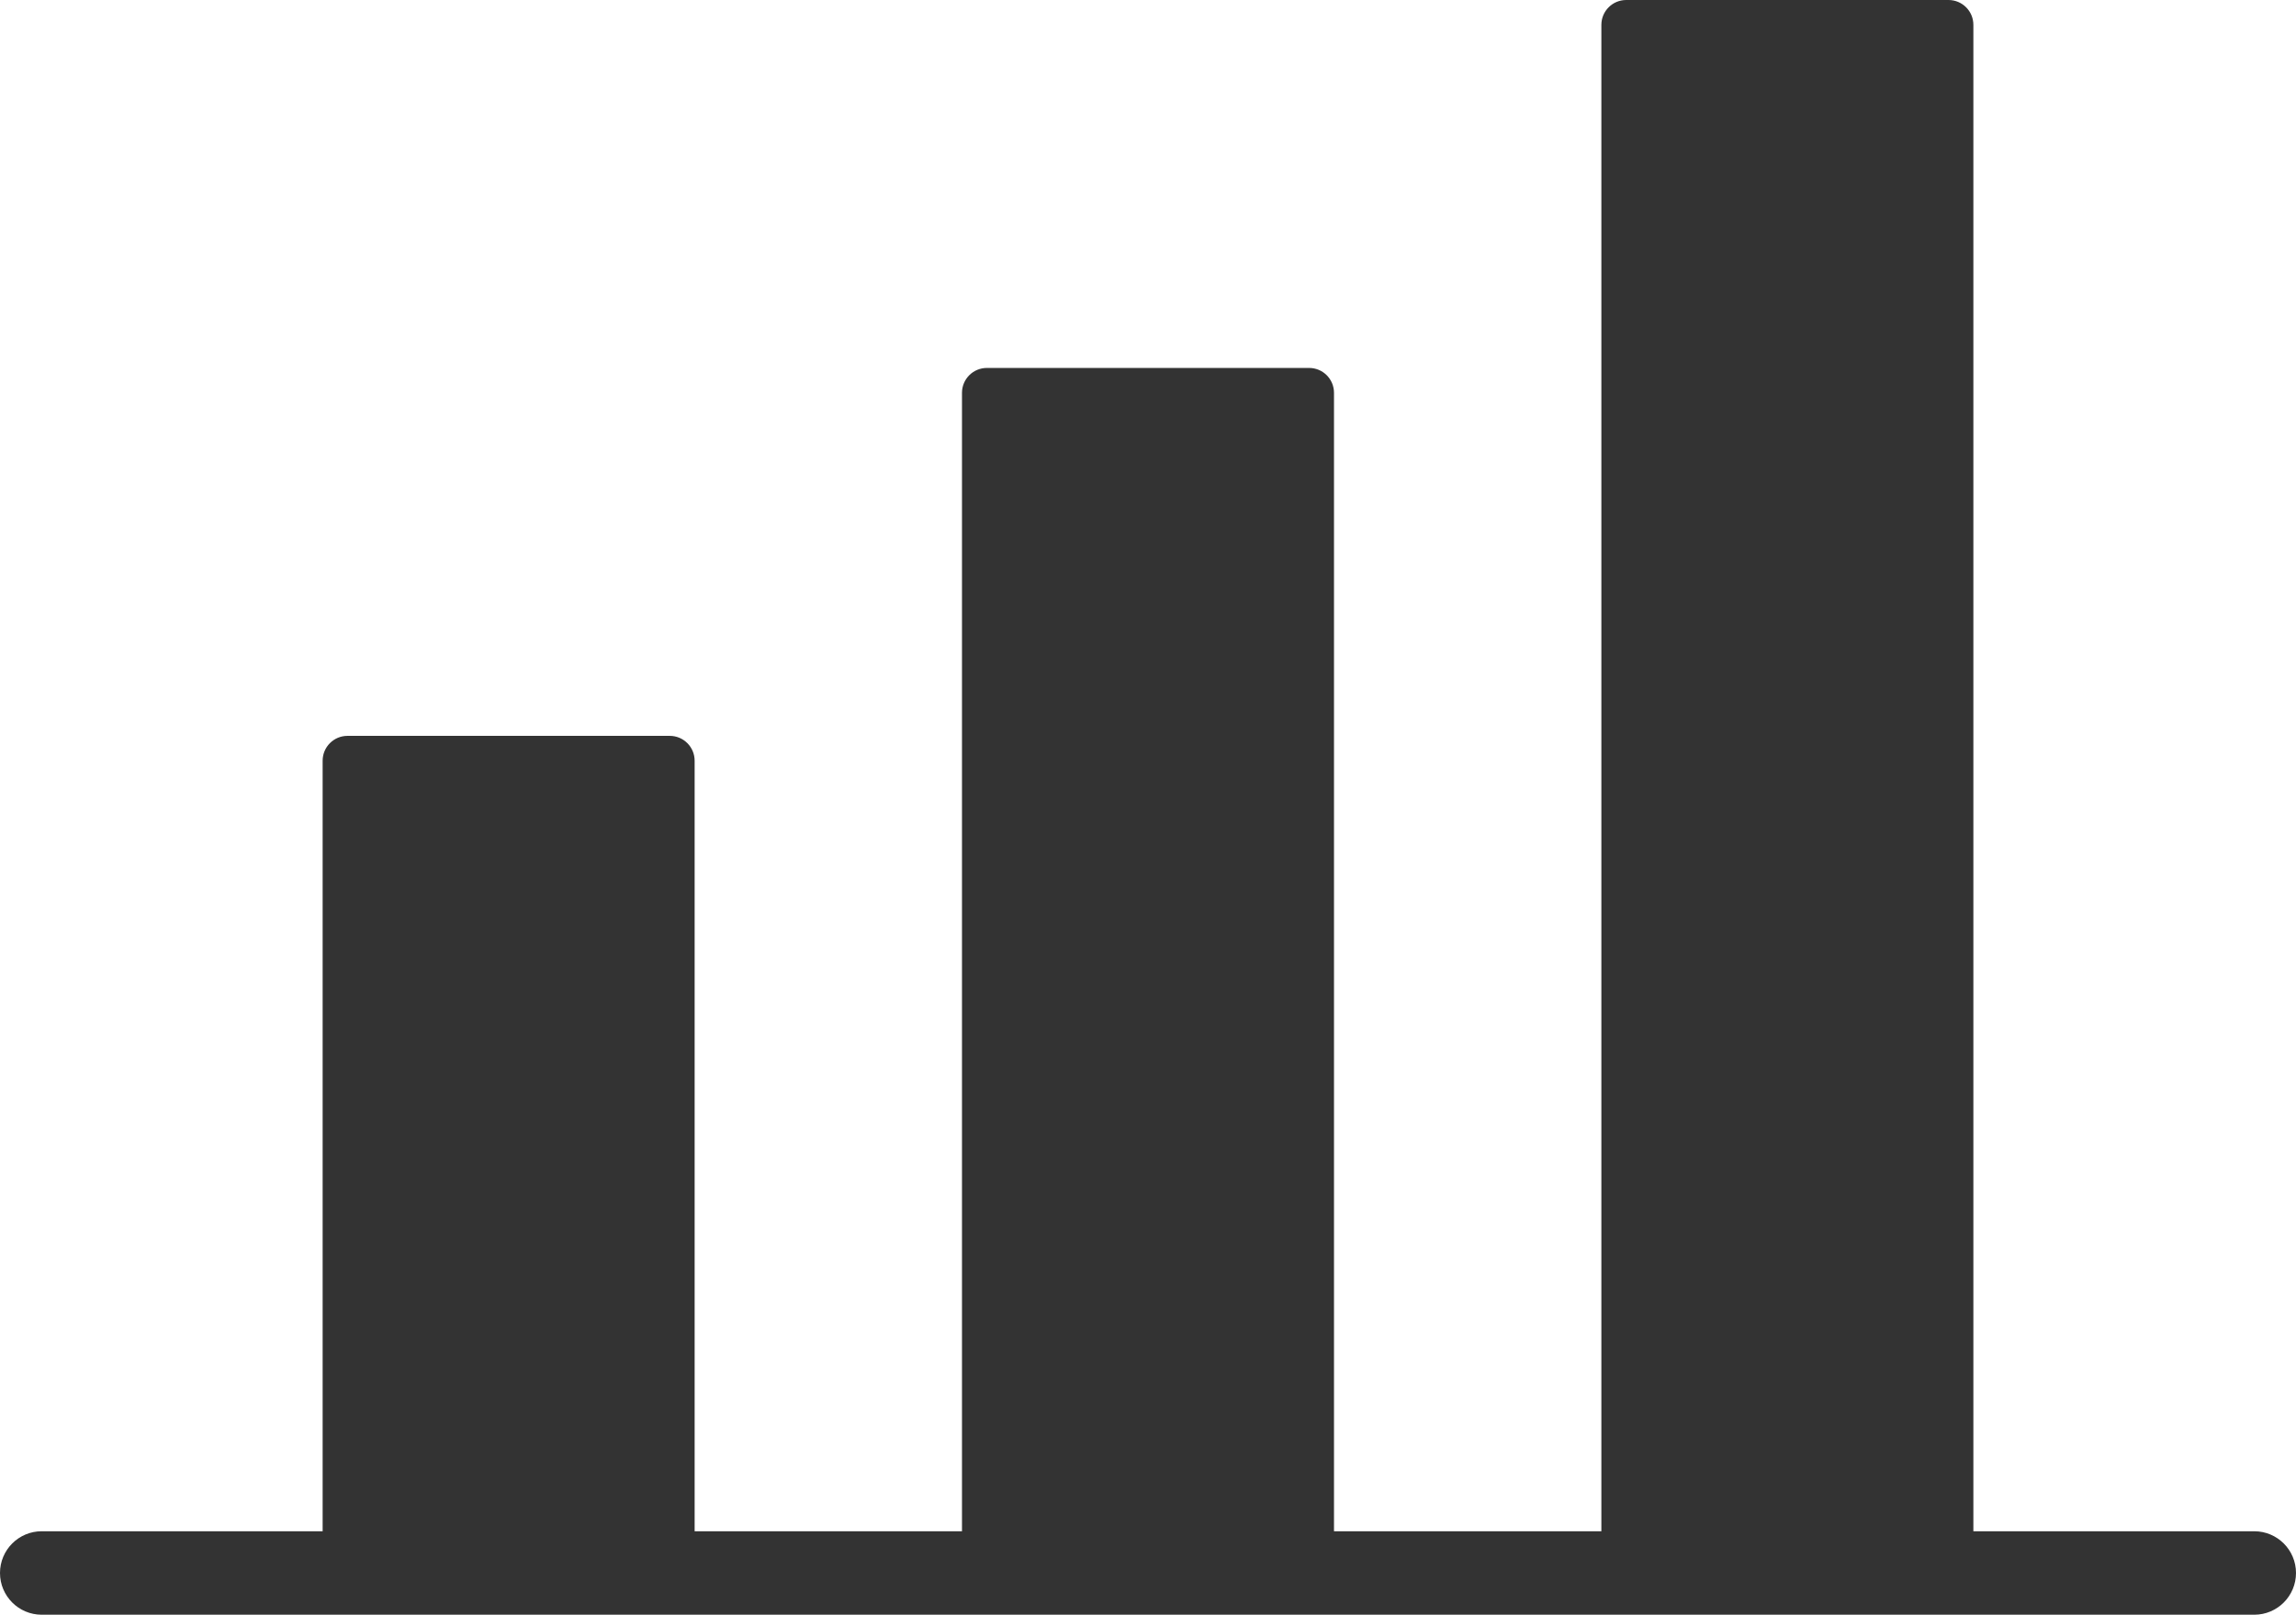 <?xml version="1.0" encoding="UTF-8" standalone="no"?>
<!-- Generator: Adobe Illustrator 16.0.0, SVG Export Plug-In . SVG Version: 6.00 Build 0)  -->

<svg
   xmlns:dc="http://purl.org/dc/elements/1.1/"
   xmlns:cc="http://creativecommons.org/ns#"
   xmlns:rdf="http://www.w3.org/1999/02/22-rdf-syntax-ns#"
   xmlns:svg="http://www.w3.org/2000/svg"
   xmlns="http://www.w3.org/2000/svg"
   xmlns:sodipodi="http://sodipodi.sourceforge.net/DTD/sodipodi-0.dtd"
   xmlns:inkscape="http://www.inkscape.org/namespaces/inkscape"
   version="1.1"
   id="Layer_1"
   x="0px"
   y="0px"
   width="357.696"
   height="251.488"
   viewBox="0 0 357.696 251.488"
   enable-background="new 0 0 400 400"
   xml:space="preserve"
   inkscape:version="0.91 r13725"
   sodipodi:docname="showChart.svg"><defs
     id="defs193" /><sodipodi:namedview
     pagecolor="#333333"
     bordercolor="#666666"
     borderopacity="1"
     objecttolerance="10"
     gridtolerance="10"
     guidetolerance="10"
     inkscape:pageopacity="0"
     inkscape:pageshadow="2"
     inkscape:window-width="640"
     inkscape:window-height="480"
     id="namedview191"
     showgrid="false"
     fit-margin-top="0"
     fit-margin-left="0"
     fit-margin-right="0"
     fit-margin-bottom="0"
     inkscape:zoom="0.59"
     inkscape:cx="178.848"
     inkscape:cy="116.265"
     inkscape:window-x="0"
     inkscape:window-y="0"
     inkscape:window-maximized="0"
     inkscape:current-layer="Layer_1" /><path
     d="m 351.196,238.489 -43.762,0 0,-234.617 C 307.434,1.734 305.7,0 303.563,0 l -50.211,0 c -2.139,0 -3.873,1.734 -3.873,3.872 l 0,234.616 -41.654,0 0,-177.31 c 0,-2.138 -1.734,-3.872 -3.873,-3.872 l -50.208,0 c -2.138,0 -3.875,1.734 -3.875,3.872 l 0,177.311 -41.651,0 0,-120.007 c 0,-2.138 -1.735,-3.874 -3.873,-3.874 l -50.21,0 c -2.138,0 -3.871,1.735 -3.871,3.874 l 0,120.006 -43.764,0 c -3.59,0 -6.5,2.91 -6.5,6.5 0,3.59 2.91,6.5 6.5,6.5 l 344.696,0 c 3.59,0 6.5,-2.91 6.5,-6.5 0,-3.59 -2.91,-6.499 -6.5,-6.499 z"
     id="path189"
     style="fill:#333333"
     inkscape:connector-curvature="0" /></svg>
